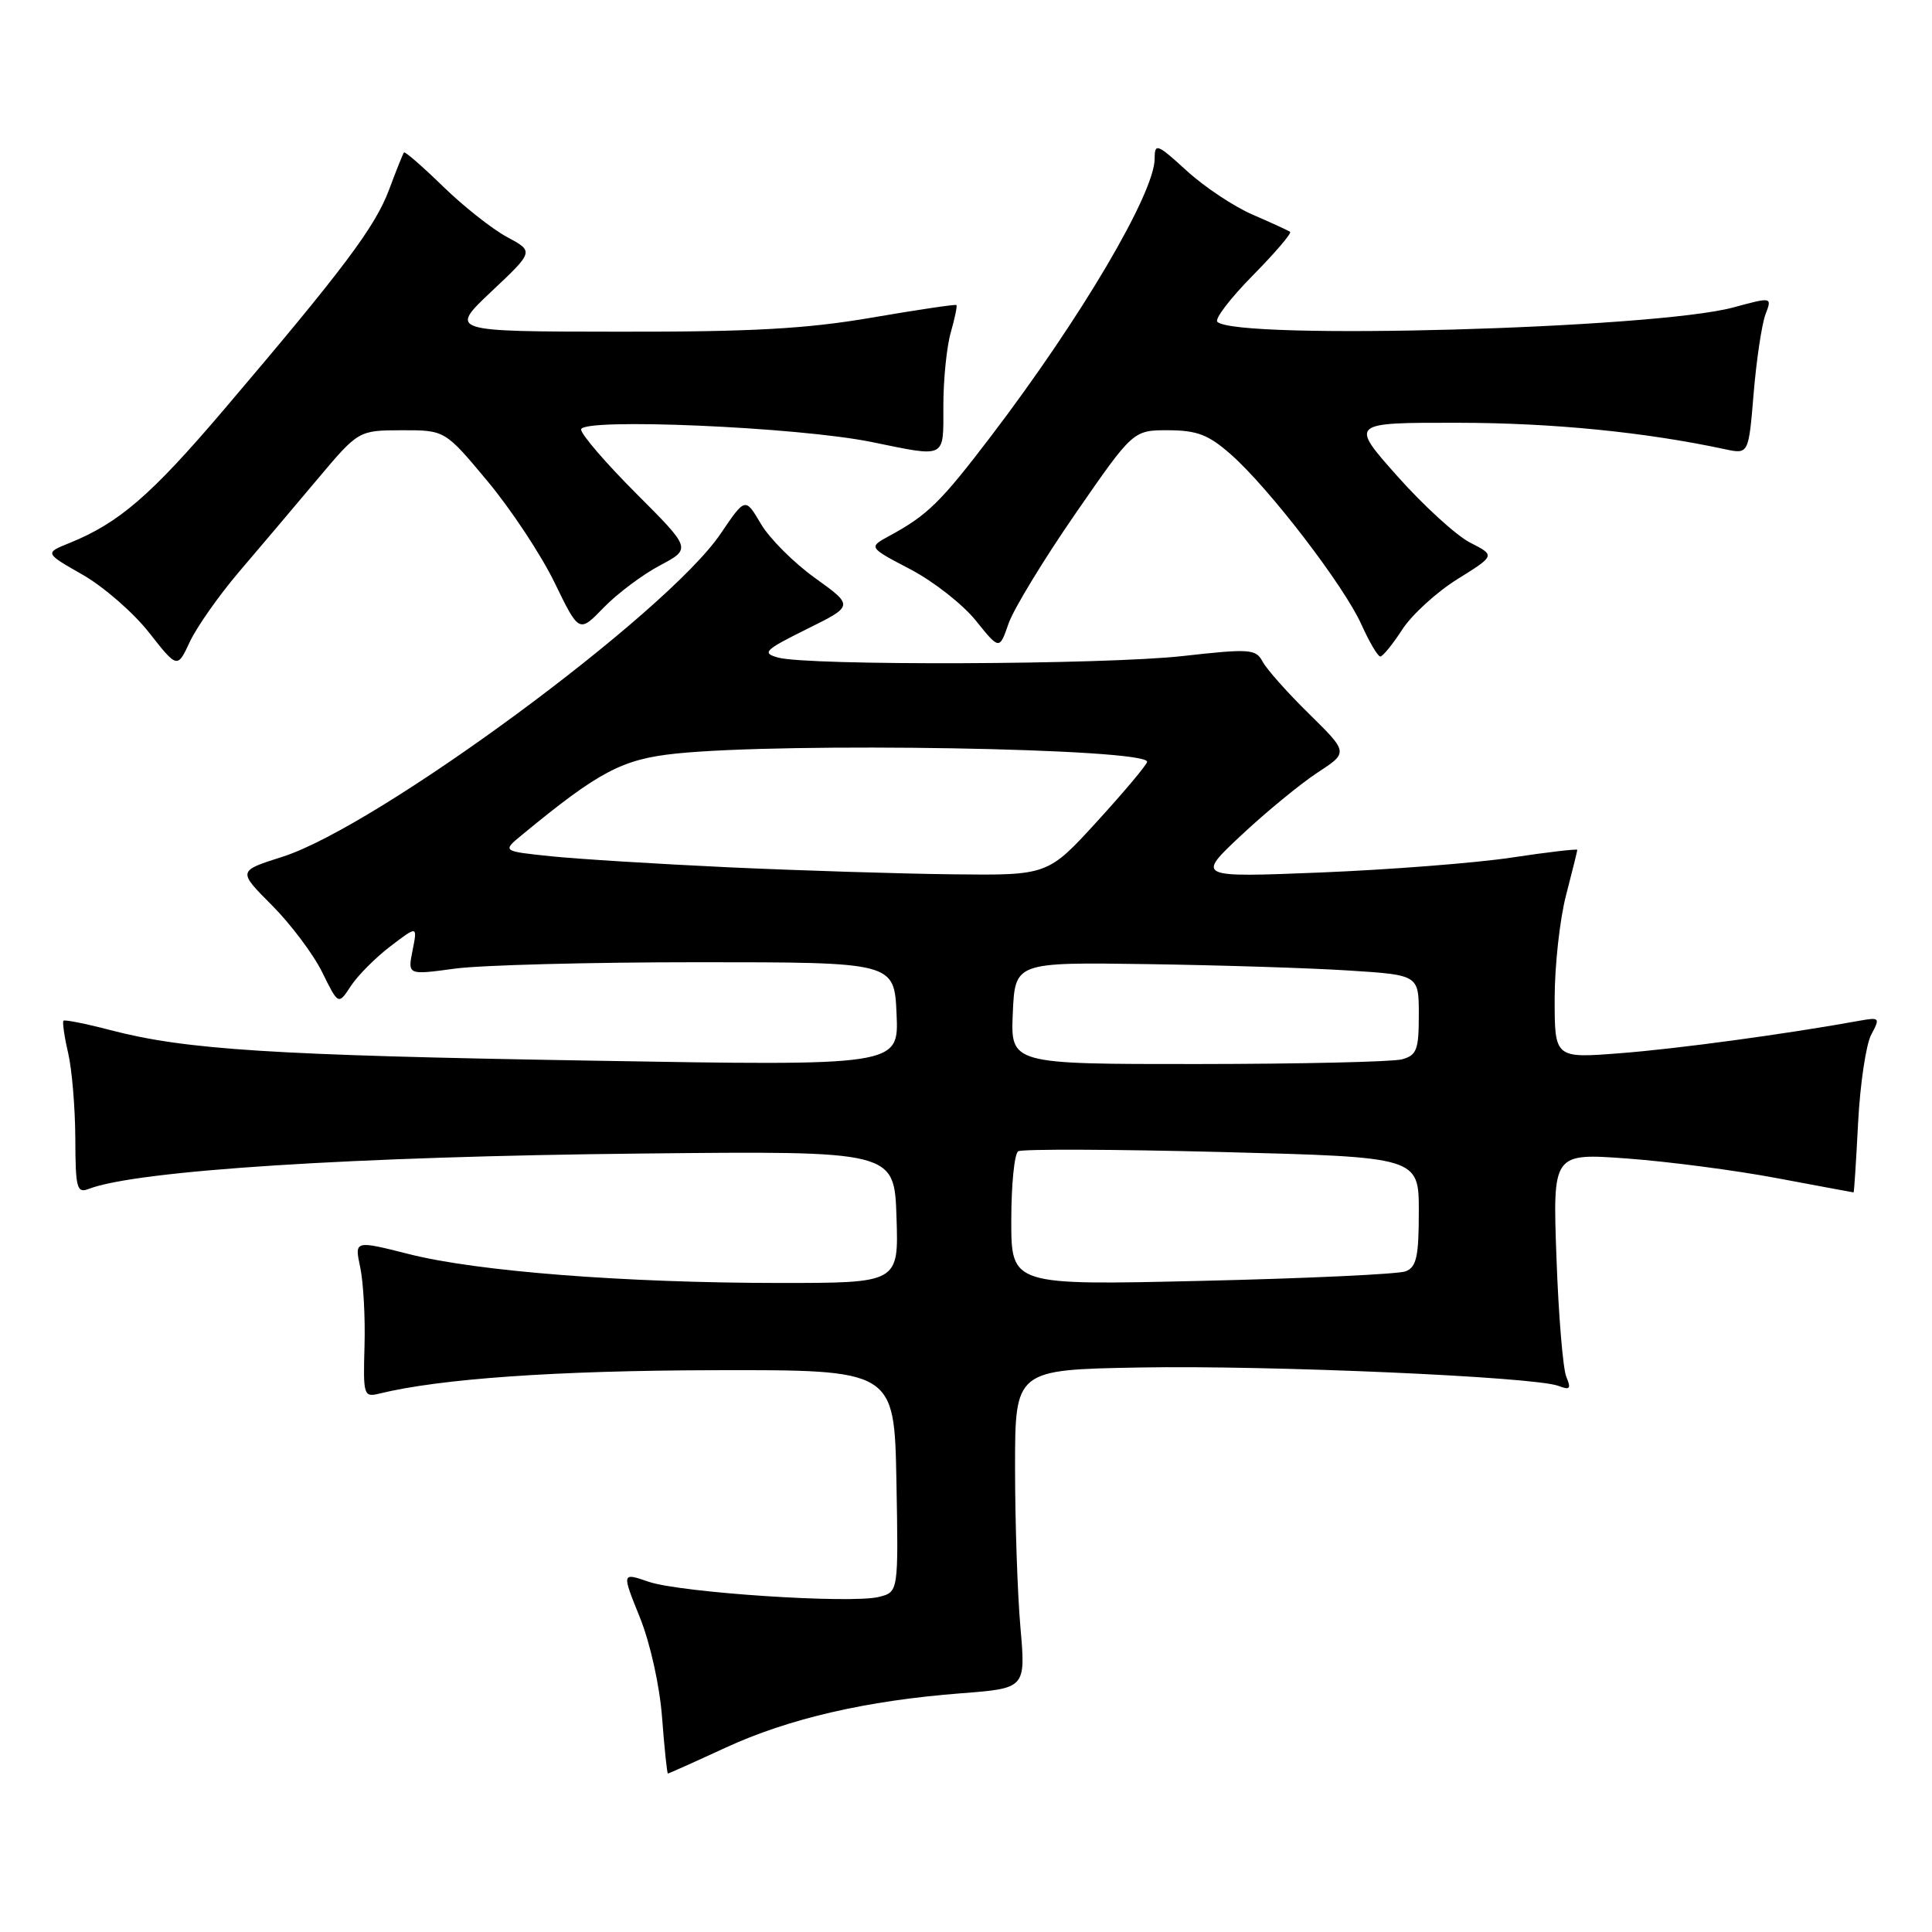 <?xml version="1.0" encoding="UTF-8" standalone="no"?>
<!DOCTYPE svg PUBLIC "-//W3C//DTD SVG 1.1//EN" "http://www.w3.org/Graphics/SVG/1.1/DTD/svg11.dtd" >
<svg xmlns="http://www.w3.org/2000/svg" xmlns:xlink="http://www.w3.org/1999/xlink" version="1.1" viewBox="0 0 256 256">
 <g >
 <path fill="currentColor"
d=" M 96.11 231.59 C 104.49 227.72 114.83 225.33 127.35 224.37 C 135.92 223.71 135.92 223.71 135.21 215.61 C 134.82 211.15 134.50 201.65 134.50 194.50 C 134.50 181.50 134.50 181.50 151.00 181.20 C 168.30 180.89 203.36 182.43 206.51 183.64 C 208.03 184.23 208.21 184.02 207.54 182.42 C 207.10 181.37 206.51 174.27 206.24 166.65 C 205.74 152.79 205.74 152.79 215.62 153.51 C 221.05 153.91 230.00 155.08 235.50 156.12 C 241.00 157.15 245.55 158.00 245.61 158.00 C 245.68 158.00 245.95 153.82 246.21 148.72 C 246.48 143.61 247.26 138.38 247.95 137.09 C 249.15 134.85 249.08 134.77 246.35 135.26 C 236.79 137.00 222.29 138.97 214.75 139.55 C 206.00 140.24 206.00 140.24 206.00 132.33 C 206.00 127.98 206.68 121.83 207.50 118.66 C 208.32 115.49 209.00 112.77 209.00 112.61 C 209.00 112.46 205.06 112.91 200.25 113.64 C 195.44 114.36 184.07 115.24 175.00 115.61 C 158.50 116.27 158.50 116.27 164.50 110.65 C 167.80 107.56 172.34 103.84 174.58 102.37 C 178.66 99.71 178.66 99.71 173.47 94.60 C 170.61 91.80 167.84 88.68 167.31 87.68 C 166.41 85.99 165.63 85.93 156.71 86.93 C 146.31 88.09 107.04 88.23 103.09 87.13 C 100.91 86.52 101.30 86.14 106.90 83.36 C 113.13 80.28 113.13 80.28 108.01 76.60 C 105.19 74.58 101.95 71.34 100.82 69.41 C 98.75 65.90 98.75 65.90 95.50 70.70 C 88.35 81.29 50.02 109.54 37.39 113.54 C 31.50 115.41 31.50 115.41 36.03 119.95 C 38.52 122.45 41.53 126.45 42.70 128.84 C 44.84 133.18 44.84 133.18 46.49 130.65 C 47.40 129.26 49.76 126.89 51.73 125.39 C 55.32 122.65 55.32 122.65 54.67 125.92 C 54.01 129.20 54.01 129.20 60.26 128.35 C 63.69 127.88 78.20 127.50 92.50 127.50 C 118.50 127.50 118.50 127.50 118.80 134.37 C 119.10 141.24 119.10 141.24 78.30 140.54 C 36.01 139.83 24.61 139.10 14.61 136.49 C 11.37 135.64 8.58 135.09 8.41 135.25 C 8.25 135.42 8.52 137.34 9.03 139.53 C 9.54 141.71 9.96 146.81 9.98 150.86 C 10.00 157.45 10.18 158.14 11.75 157.54 C 18.06 155.09 46.95 153.24 85.00 152.85 C 118.50 152.50 118.50 152.50 118.79 161.25 C 119.08 170.00 119.08 170.00 103.29 170.00 C 82.81 169.99 63.20 168.47 54.17 166.17 C 46.97 164.35 46.97 164.35 47.73 167.92 C 48.15 169.89 48.41 174.58 48.30 178.34 C 48.11 184.93 48.19 185.17 50.30 184.65 C 58.36 182.68 73.67 181.61 94.50 181.56 C 118.50 181.50 118.50 181.50 118.78 196.22 C 119.05 210.95 119.05 210.95 116.46 211.60 C 112.76 212.53 90.18 211.04 85.94 209.59 C 82.38 208.36 82.38 208.36 84.78 214.30 C 86.16 217.73 87.41 223.34 87.73 227.61 C 88.04 231.68 88.39 235.00 88.50 235.00 C 88.62 235.00 92.04 233.47 96.11 231.59 Z  M 31.65 75.80 C 34.32 72.67 38.98 67.17 42.00 63.57 C 47.50 57.03 47.50 57.03 53.23 57.01 C 58.96 57.00 58.96 57.00 64.59 63.75 C 67.69 67.46 71.69 73.51 73.48 77.19 C 76.73 83.88 76.73 83.88 79.99 80.51 C 81.78 78.66 85.13 76.15 87.43 74.93 C 91.61 72.71 91.61 72.71 84.31 65.40 C 80.29 61.38 77.00 57.56 77.00 56.91 C 77.00 55.34 105.73 56.57 115.50 58.57 C 125.49 60.61 125.00 60.86 125.00 53.74 C 125.00 50.30 125.44 45.94 125.98 44.06 C 126.52 42.17 126.86 40.53 126.73 40.42 C 126.60 40.30 121.55 41.05 115.50 42.09 C 106.88 43.57 99.62 43.98 82.00 43.95 C 59.50 43.93 59.50 43.93 65.12 38.62 C 70.75 33.32 70.75 33.32 67.19 31.41 C 65.23 30.36 61.41 27.34 58.70 24.70 C 55.99 22.06 53.66 20.04 53.53 20.20 C 53.39 20.37 52.50 22.59 51.55 25.15 C 49.70 30.08 45.51 35.66 29.66 54.29 C 20.00 65.64 15.77 69.29 9.21 71.95 C 5.91 73.28 5.91 73.28 10.96 76.16 C 13.73 77.75 17.69 81.19 19.75 83.82 C 23.50 88.59 23.50 88.59 25.15 85.05 C 26.06 83.10 28.98 78.94 31.65 75.80 Z  M 185.81 83.41 C 187.08 81.45 190.38 78.44 193.13 76.73 C 198.14 73.61 198.14 73.61 194.80 71.90 C 192.96 70.96 188.62 66.99 185.15 63.09 C 178.85 56.00 178.85 56.00 193.17 56.02 C 205.67 56.03 217.98 57.25 228.60 59.53 C 231.70 60.19 231.70 60.19 232.37 52.10 C 232.74 47.65 233.45 42.96 233.93 41.67 C 234.82 39.34 234.82 39.34 229.66 40.74 C 219.23 43.56 163.77 45.10 161.30 42.64 C 160.93 42.26 163.04 39.50 166.00 36.50 C 168.96 33.50 171.18 30.90 170.94 30.72 C 170.70 30.54 168.47 29.52 166.00 28.45 C 163.53 27.39 159.59 24.77 157.25 22.63 C 153.32 19.04 153.00 18.92 153.00 21.00 C 153.00 25.58 143.25 42.12 131.35 57.75 C 124.63 66.57 122.91 68.26 117.84 71.01 C 115.06 72.52 115.06 72.52 120.62 75.43 C 123.68 77.03 127.58 80.09 129.30 82.23 C 132.43 86.12 132.43 86.12 133.64 82.62 C 134.31 80.70 138.29 74.15 142.50 68.06 C 150.15 57.00 150.15 57.00 154.83 57.01 C 158.66 57.03 160.15 57.61 163.15 60.26 C 168.22 64.75 178.11 77.65 180.40 82.76 C 181.45 85.09 182.57 86.99 182.90 86.99 C 183.23 86.98 184.54 85.37 185.81 83.41 Z  M 134.00 161.72 C 134.00 156.99 134.41 152.86 134.92 152.55 C 135.43 152.24 147.58 152.28 161.92 152.65 C 188.00 153.32 188.00 153.32 188.00 160.55 C 188.00 166.52 187.69 167.90 186.25 168.46 C 185.29 168.83 173.14 169.40 159.25 169.72 C 134.00 170.31 134.00 170.31 134.00 161.72 Z  M 134.20 134.25 C 134.50 127.50 134.50 127.50 152.00 127.75 C 161.62 127.89 173.66 128.27 178.75 128.60 C 188.00 129.19 188.00 129.19 188.00 134.48 C 188.00 139.12 187.72 139.84 185.75 140.37 C 184.51 140.70 172.34 140.98 158.70 140.99 C 133.91 141.00 133.91 141.00 134.20 134.25 Z  M 96.50 114.92 C 87.15 114.48 76.58 113.83 73.02 113.46 C 66.54 112.79 66.54 112.79 69.14 110.65 C 79.35 102.23 82.42 100.61 89.50 99.86 C 104.05 98.33 152.00 99.15 152.00 100.94 C 152.00 101.29 149.04 104.82 145.42 108.79 C 138.84 116.00 138.84 116.00 126.17 115.85 C 119.20 115.77 105.85 115.35 96.50 114.92 Z "/>
</g>
</svg>